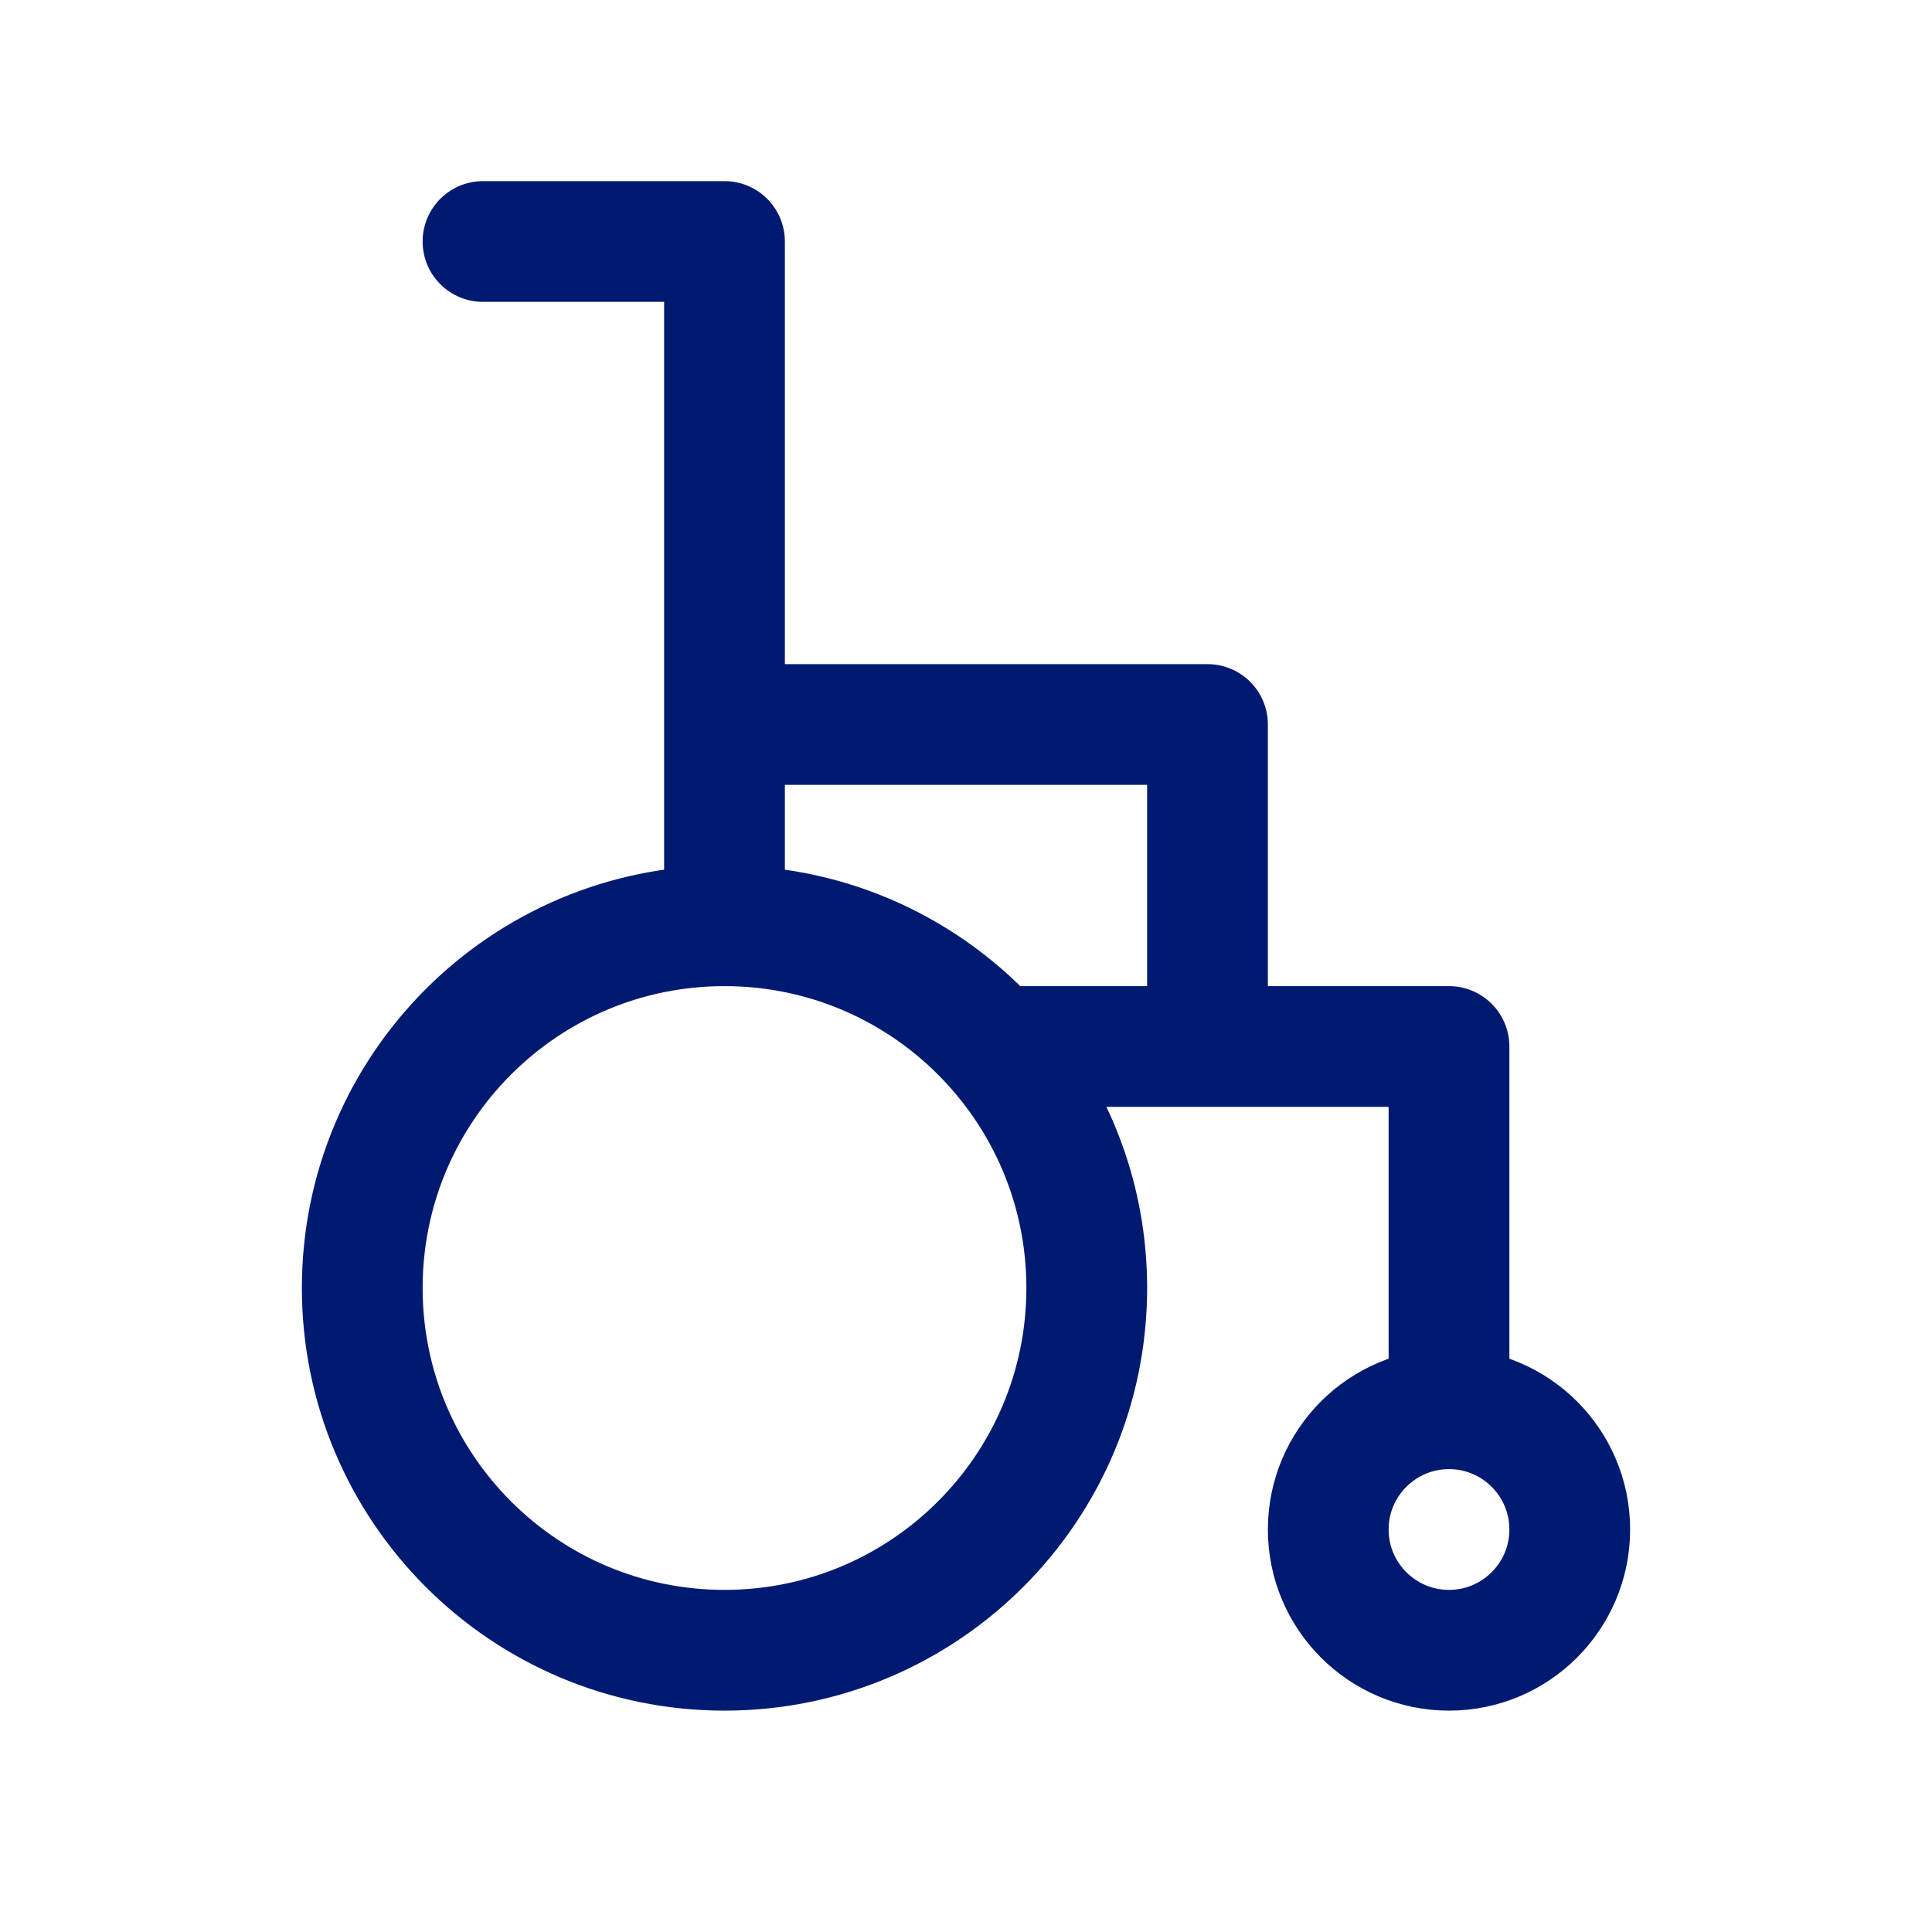 <svg width="24" height="24" viewBox="0 0 24 24" fill="none" xmlns="http://www.w3.org/2000/svg">
<path d="M9 11.5C6.515 11.5 4.5 13.515 4.5 16C4.5 18.485 6.515 20.5 9 20.5C11.485 20.5 13.5 18.485 13.5 16C13.5 15.075 13.221 14.216 12.743 13.501C12.625 13.325 12.495 13.157 12.354 13M9 11.5L9 9M9 11.5C10.333 11.5 11.53 12.079 12.354 13M18 17.5C17.172 17.5 16.5 18.172 16.5 19C16.5 19.828 17.172 20.5 18 20.5C18.828 20.5 19.5 19.828 19.5 19C19.5 18.172 18.828 17.5 18 17.5ZM18 17.5V13H15M6 3H9L9 9M15 13V9H9M15 13H12.354" stroke="#001A72" stroke-width="1.5" stroke-linecap="round" stroke-linejoin="round"/>
</svg>
